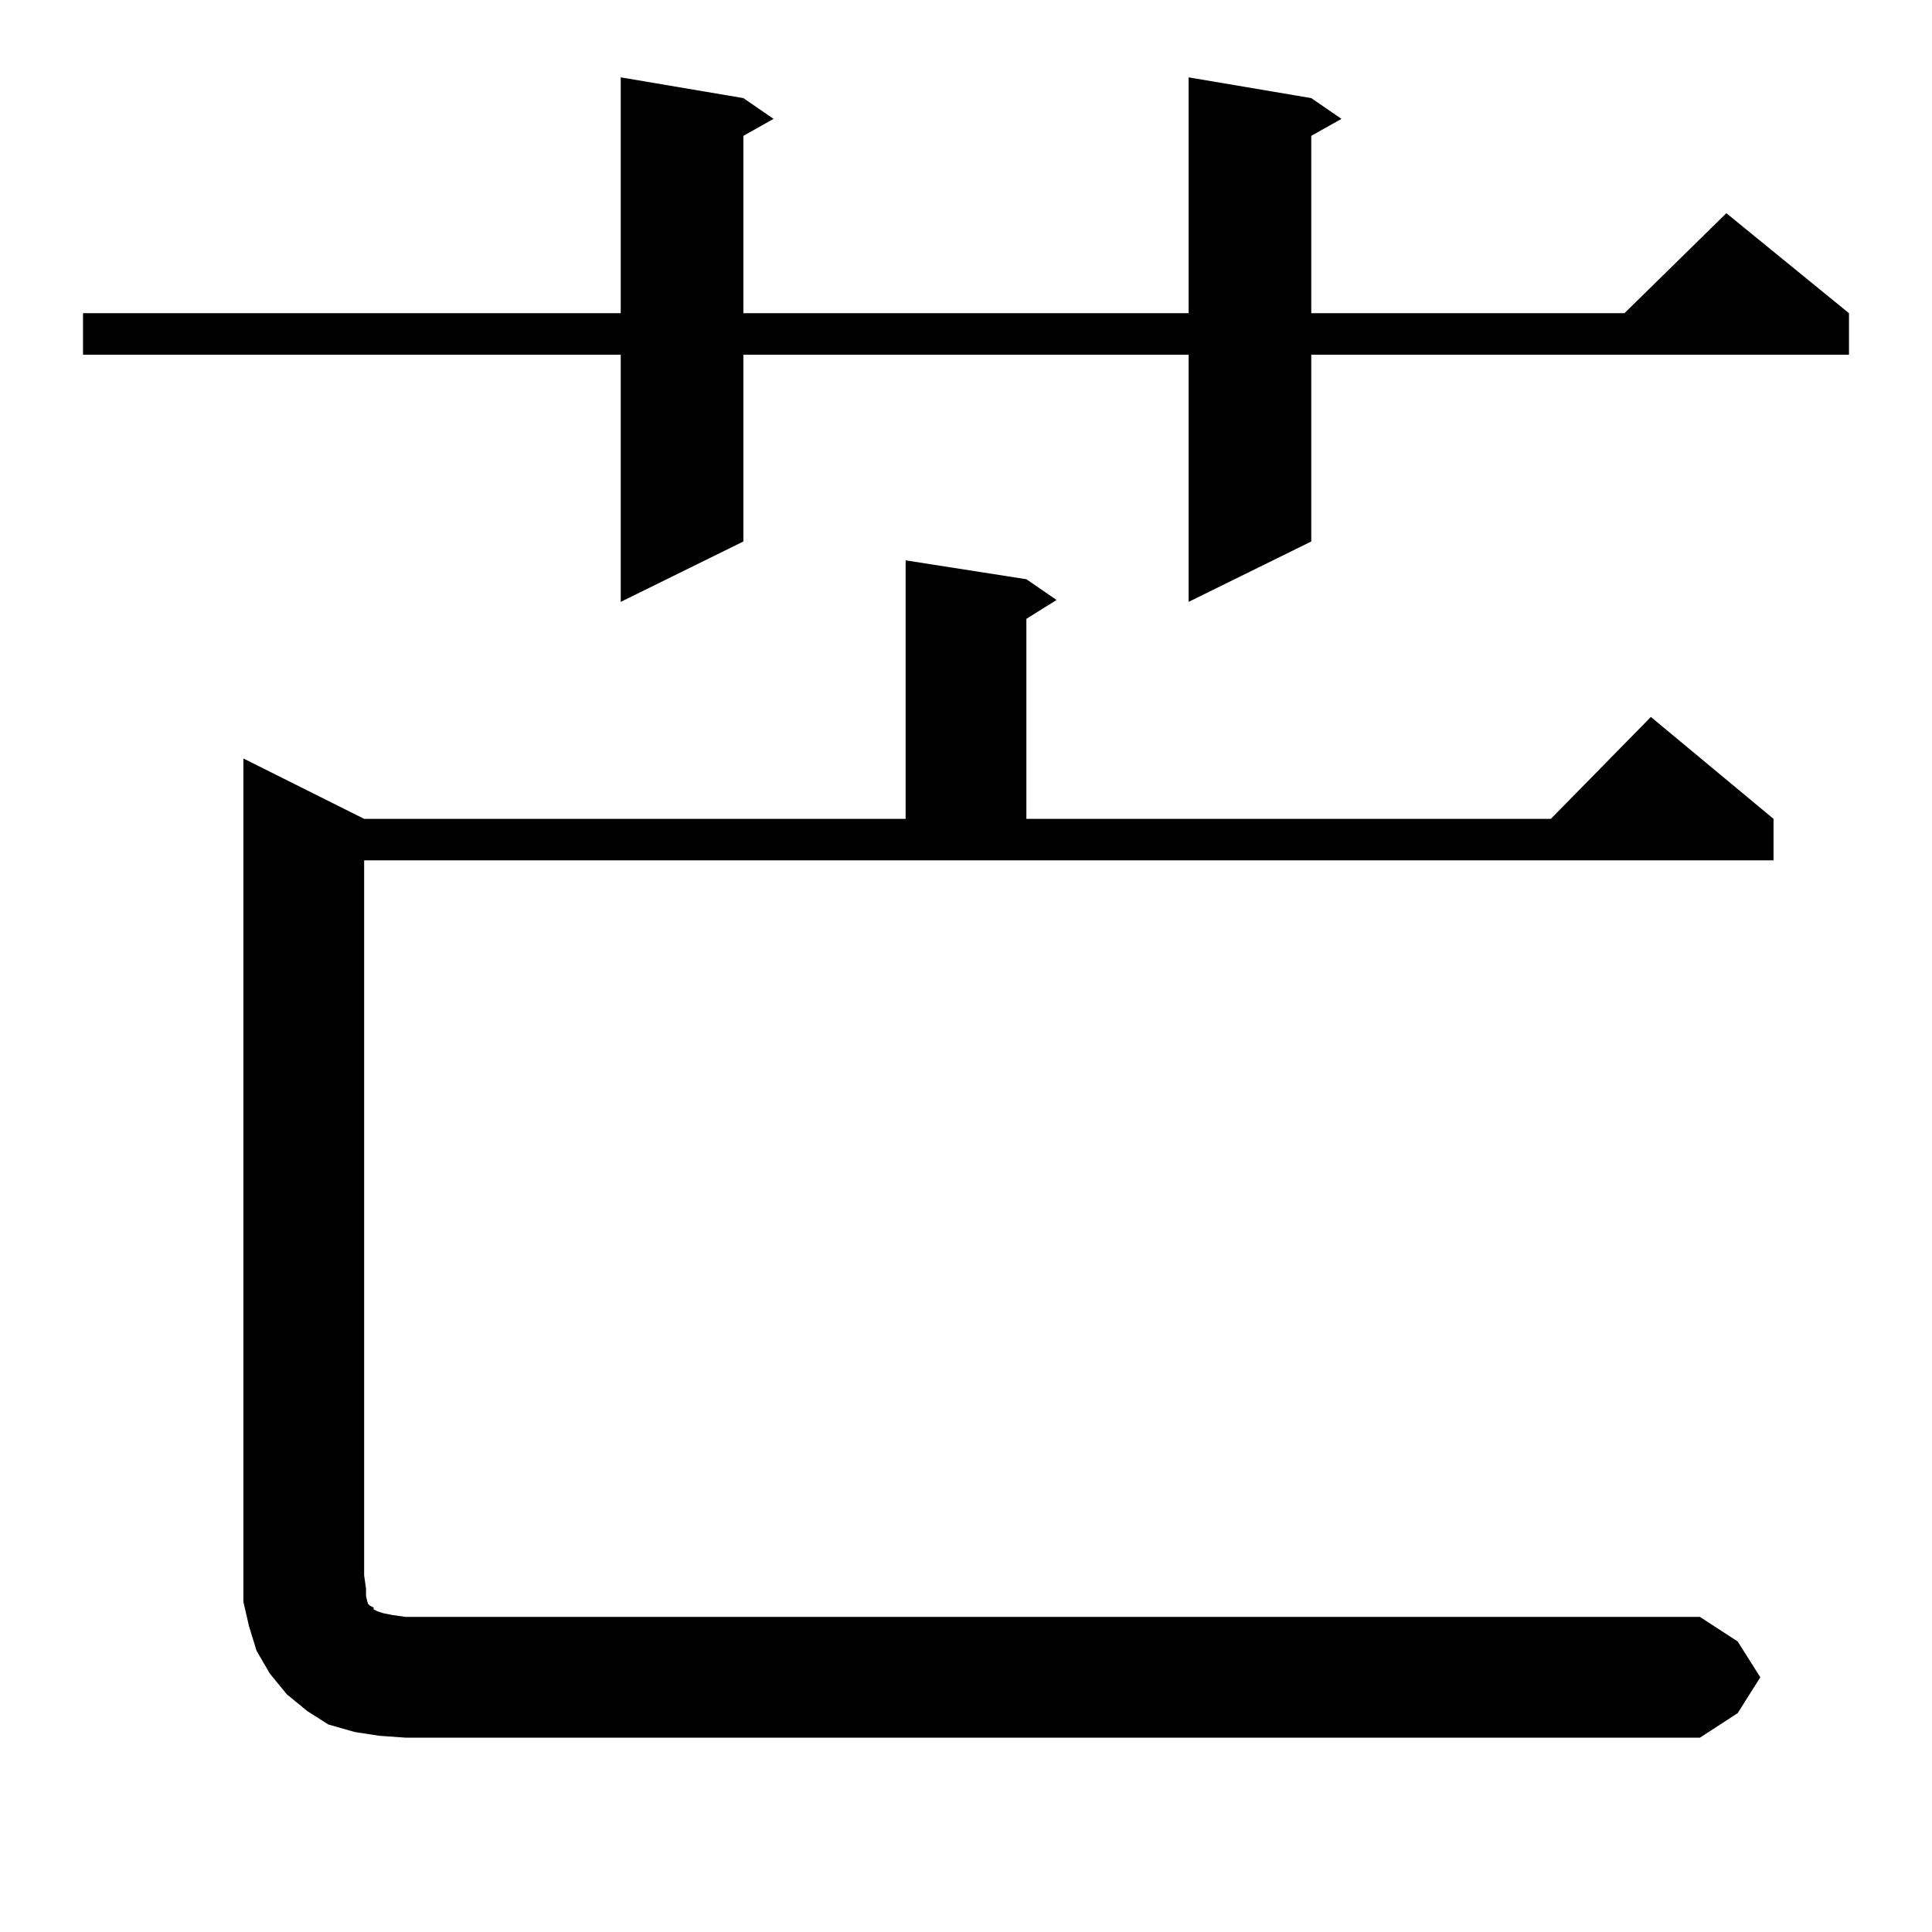 <?xml version="1.0" standalone="no"?>
<!DOCTYPE svg PUBLIC "-//W3C//DTD SVG 1.1//EN" "http://www.w3.org/Graphics/SVG/1.1/DTD/svg11.dtd" >
<svg xmlns="http://www.w3.org/2000/svg" xmlns:xlink="http://www.w3.org/1999/xlink" version="1.1" viewBox="0 -144 1024 1024">
  <g transform="matrix(1 0 0 -1 0 880)">
   <path fill="currentColor"
d="M201 104l-13 2l-14 4l-11 7l-11 9l-9 11l-7 12l-4 13l-3 13v14v433l64 -32h287v137l64 -10l16 -11l-16 -10v-106h278l53 54l65 -54v-22h-747v-379l1 -7v-4l1 -4l1 -1l2 -1v-1l2 -1l3 -1l5 -1l7 -1h686l20 -13l12 -19l-12 -19l-20 -13h-686zM695 972l16 -11l-16 -9v-94
h166l54 53l65 -53v-22h-285v-99l-65 -32v131h-236v-99l-65 -32v131h-285v22h285v125l65 -11l16 -11l-16 -9v-94h236v125z" />
  </g>

</svg>

